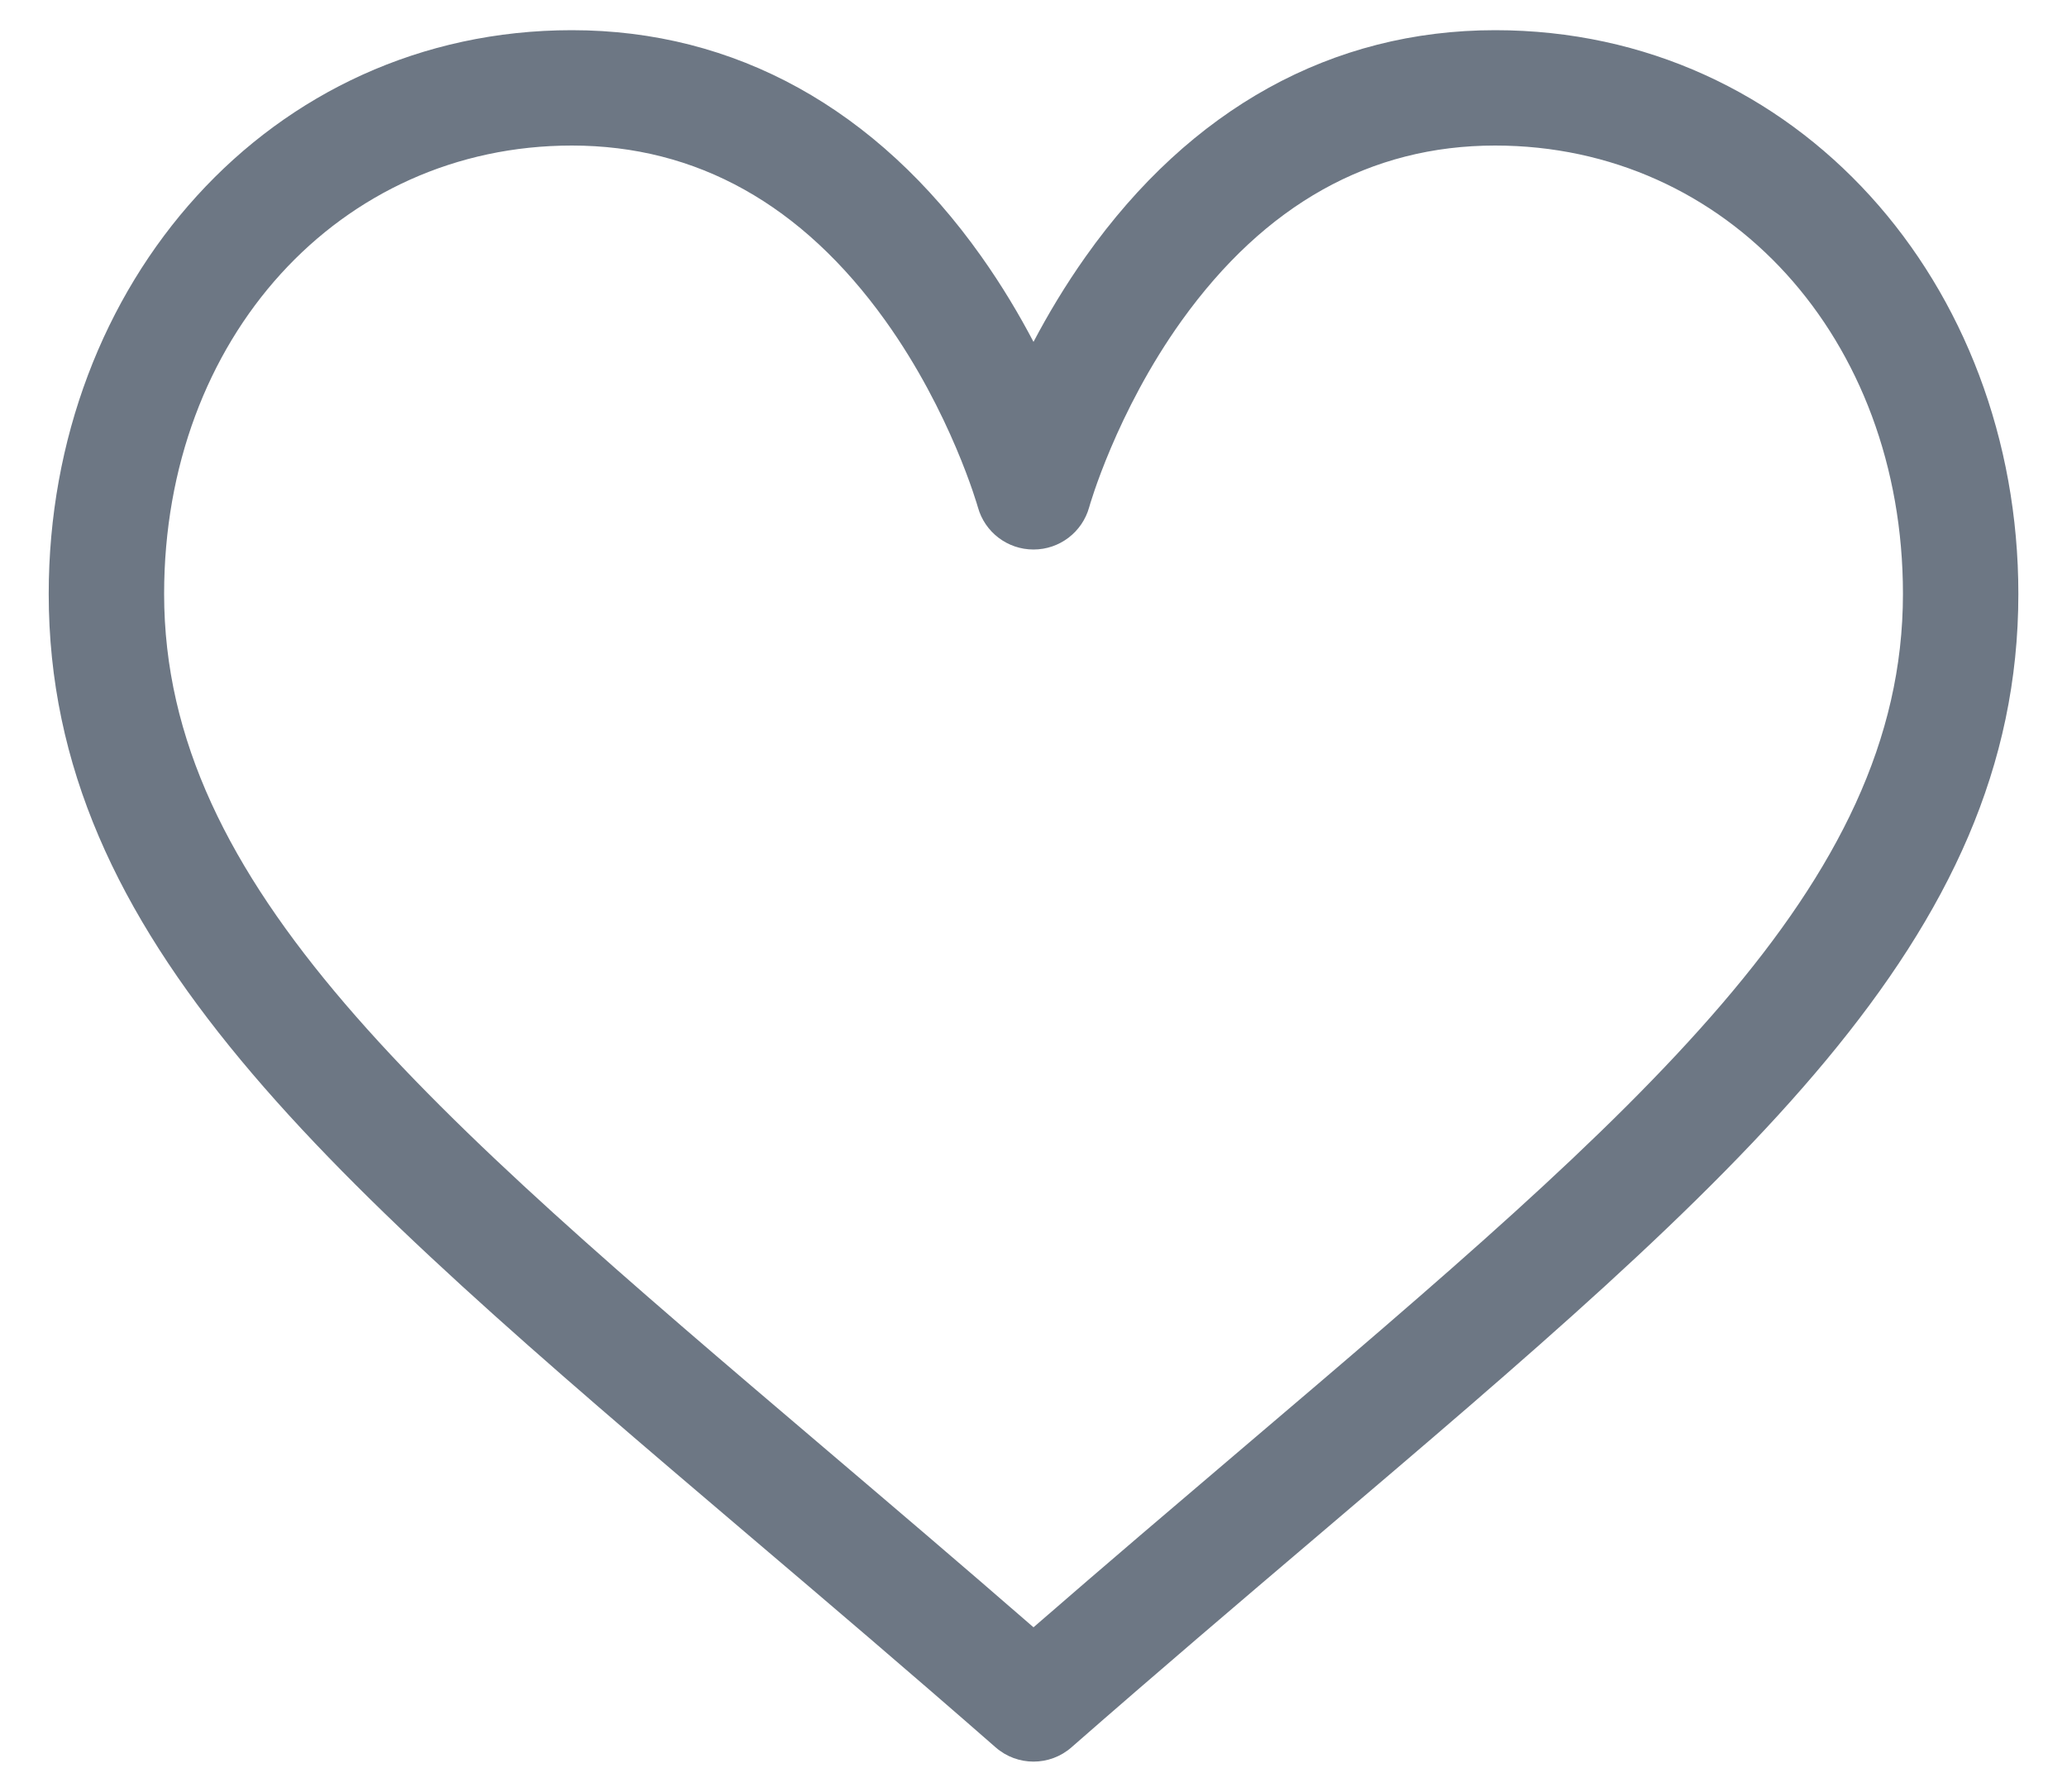 <svg width="30" height="26" viewBox="0 0 30 26" fill="none" xmlns="http://www.w3.org/2000/svg">
<path d="M15 25.563C14.804 25.563 14.607 25.494 14.449 25.355C13.193 24.256 12.014 23.253 10.873 22.284C4.751 17.078 0.707 13.639 0.707 8.618C0.707 4.123 3.912 0.438 8.3 0.438C10.666 0.438 12.721 1.573 14.243 3.722C14.543 4.145 14.794 4.568 15 4.961C15.207 4.568 15.458 4.145 15.758 3.722C17.28 1.573 19.335 0.438 21.7 0.438C26.089 0.438 29.294 4.123 29.294 8.618C29.294 13.639 25.25 17.078 19.128 22.283C17.987 23.253 16.808 24.256 15.552 25.355C15.394 25.494 15.197 25.563 15 25.563ZM8.3 2.112C4.926 2.112 2.382 4.909 2.382 8.618C2.382 12.864 6.192 16.104 11.958 21.007C12.935 21.838 13.941 22.693 15 23.614C16.06 22.693 17.066 21.838 18.043 21.007C23.809 16.104 27.619 12.864 27.619 8.618C27.619 4.909 25.074 2.112 21.7 2.112C19.89 2.112 18.36 2.967 17.151 4.652C16.198 5.982 15.811 7.347 15.808 7.361C15.707 7.723 15.377 7.974 15.001 7.974C15 7.974 14.999 7.974 14.999 7.974C14.623 7.974 14.293 7.723 14.193 7.361C14.189 7.347 13.802 5.982 12.849 4.652C11.641 2.967 10.111 2.112 8.3 2.112Z" fill="#6D7784"/>
</svg>
